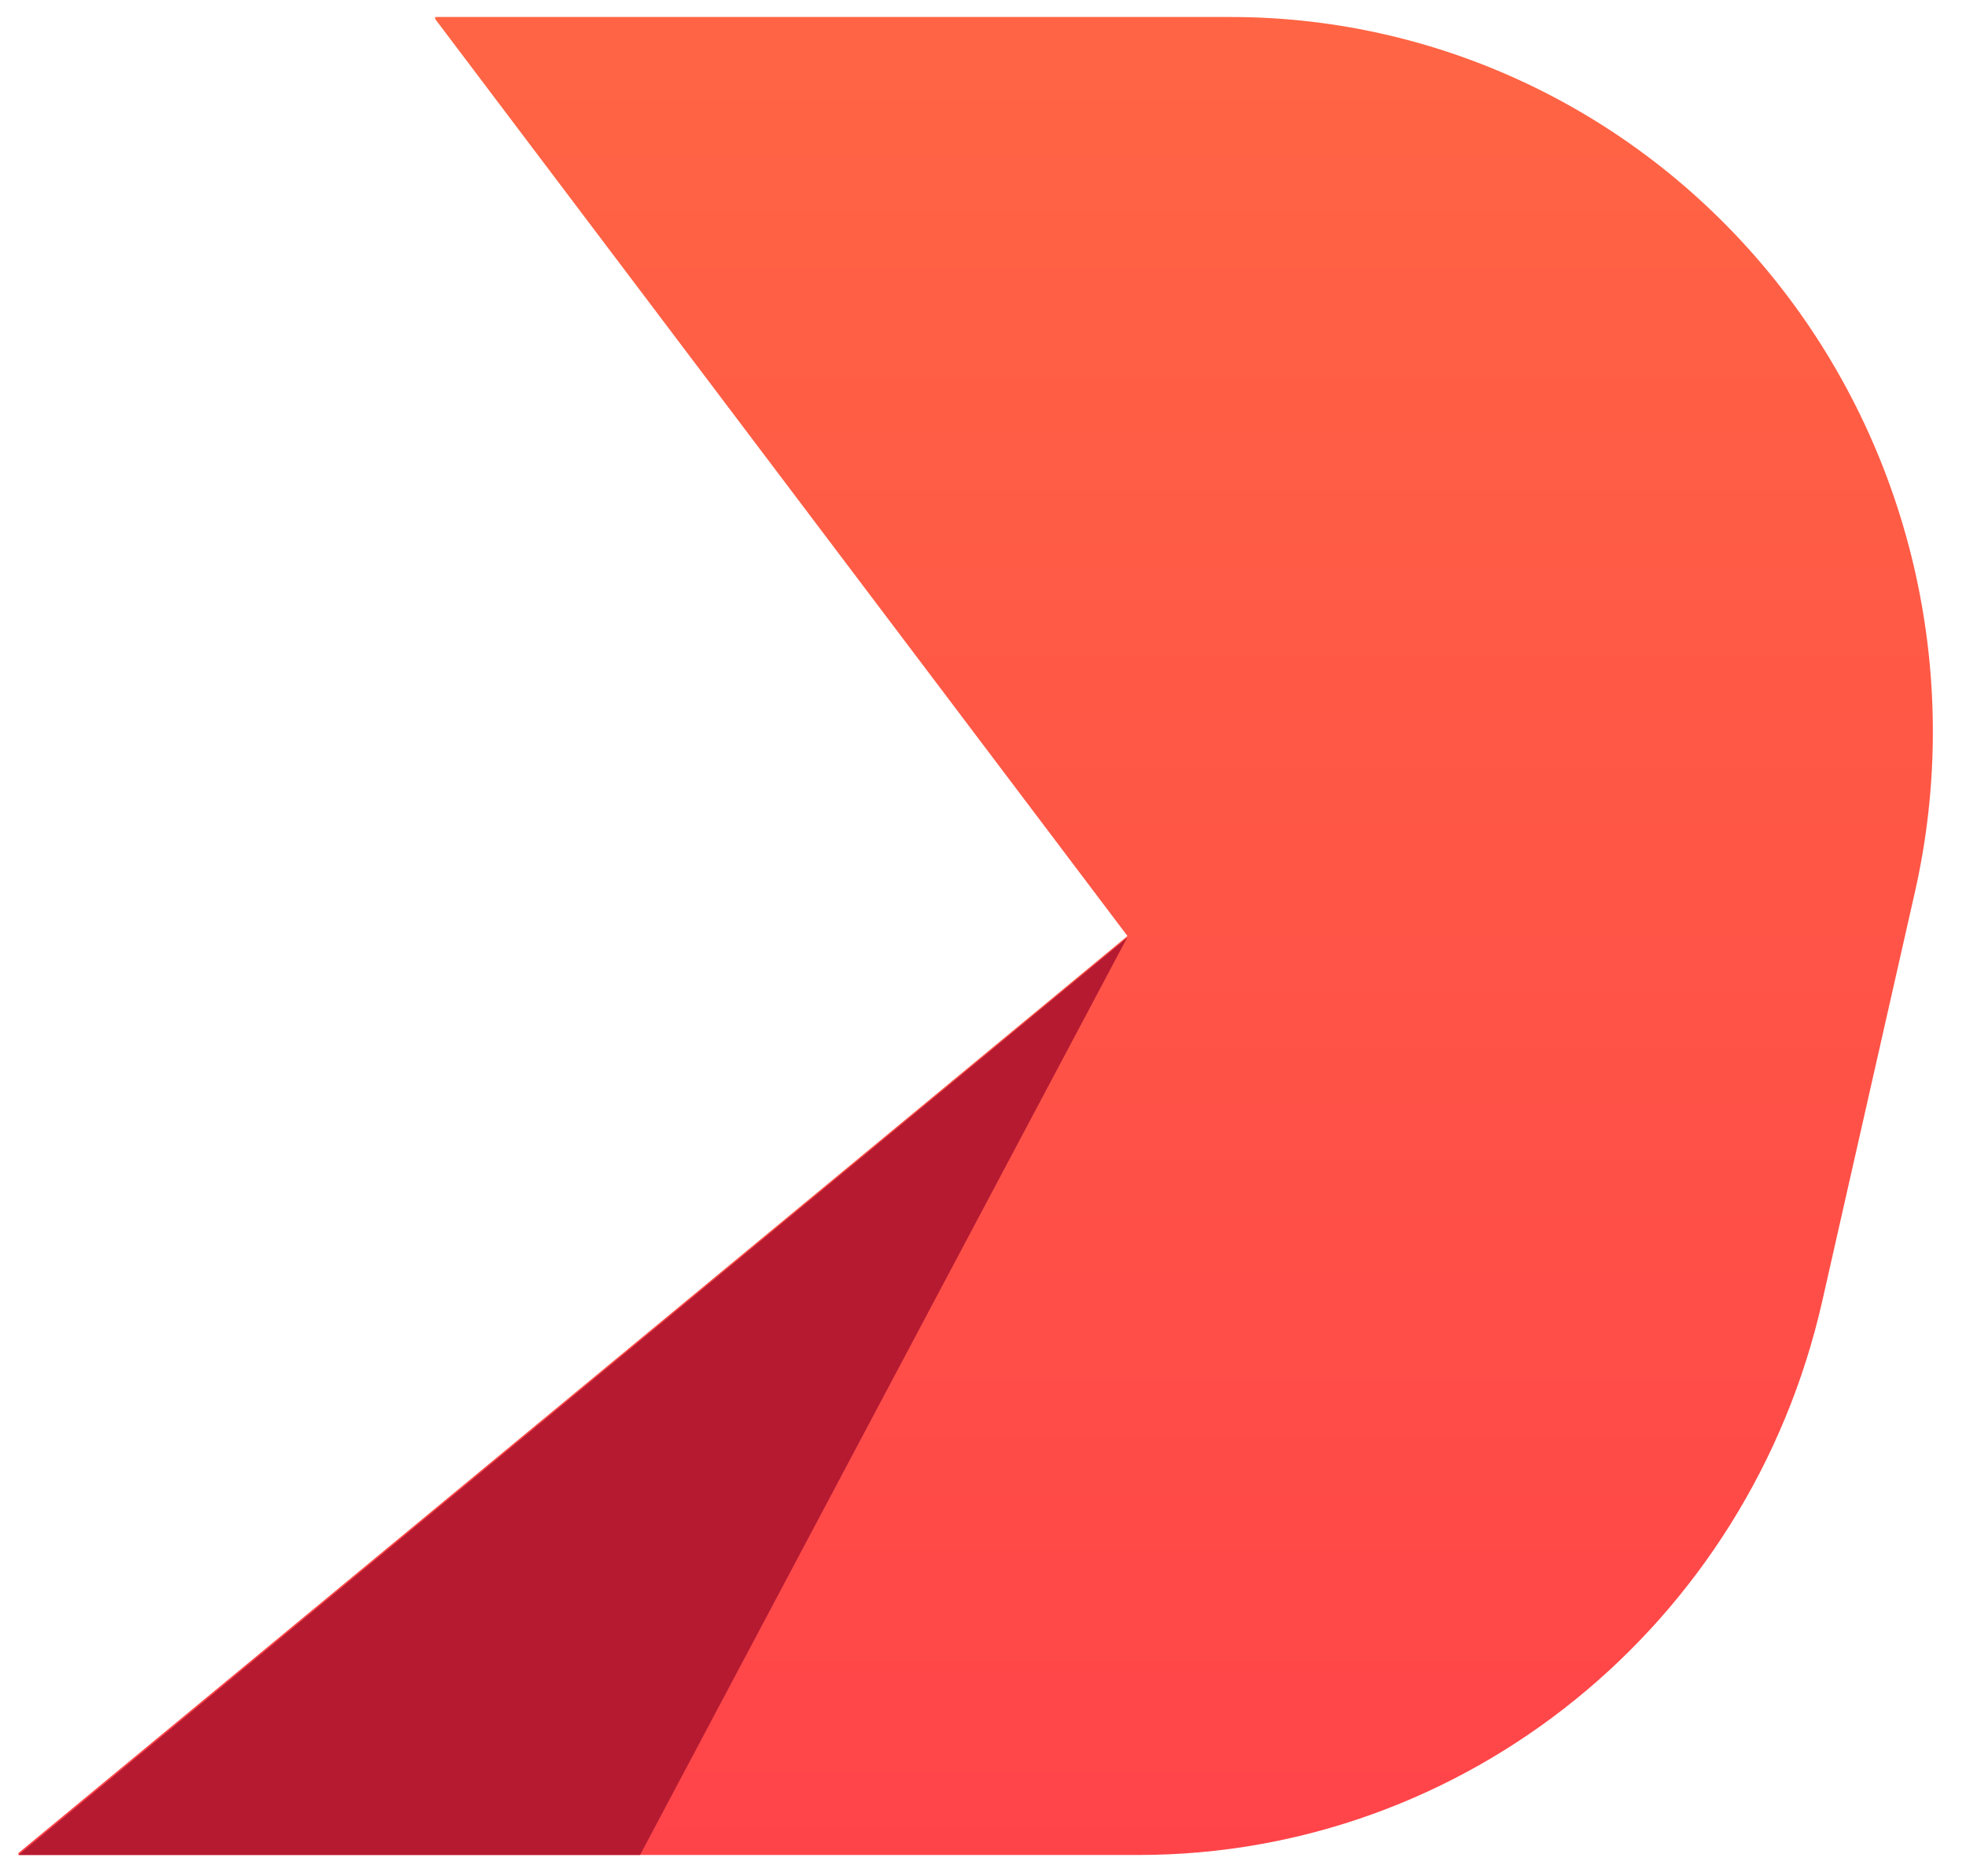<svg xmlns="http://www.w3.org/2000/svg" width="66" height="63" viewBox="0 0 66 63">
    <defs>
        <linearGradient id="1lo7lbdxza" x1="50%" x2="50%" y1="0%" y2="100%">
            <stop offset="0%" stop-color="#FF6544"/>
            <stop offset="100%" stop-color="#FF4449"/>
        </linearGradient>
    </defs>
    <g fill="none" fill-rule="evenodd">
        <g fill-rule="nonzero">
            <g>
                <g>
                    <path fill="url(#1lo7lbdxza)" d="M13.99 0v.067l23.241 30.79L0 61.647v.067h37.595c10.972.001 20.492-7.71 22.96-18.596l3.11-13.732c1.615-7.123-.049-14.608-4.518-20.33C54.677 3.337 47.891.002 40.711 0H13.99z" transform="translate(-43 -46) translate(16 18) translate(27.619 28.571)"/>
                    <path fill="#B51A31" d="M37.216 30.919L20.868 61.714 0 61.714z" transform="translate(-43 -46) translate(16 18) translate(27.619 28.571)"/>
                </g>
            </g>
        </g>
    </g>
</svg>
